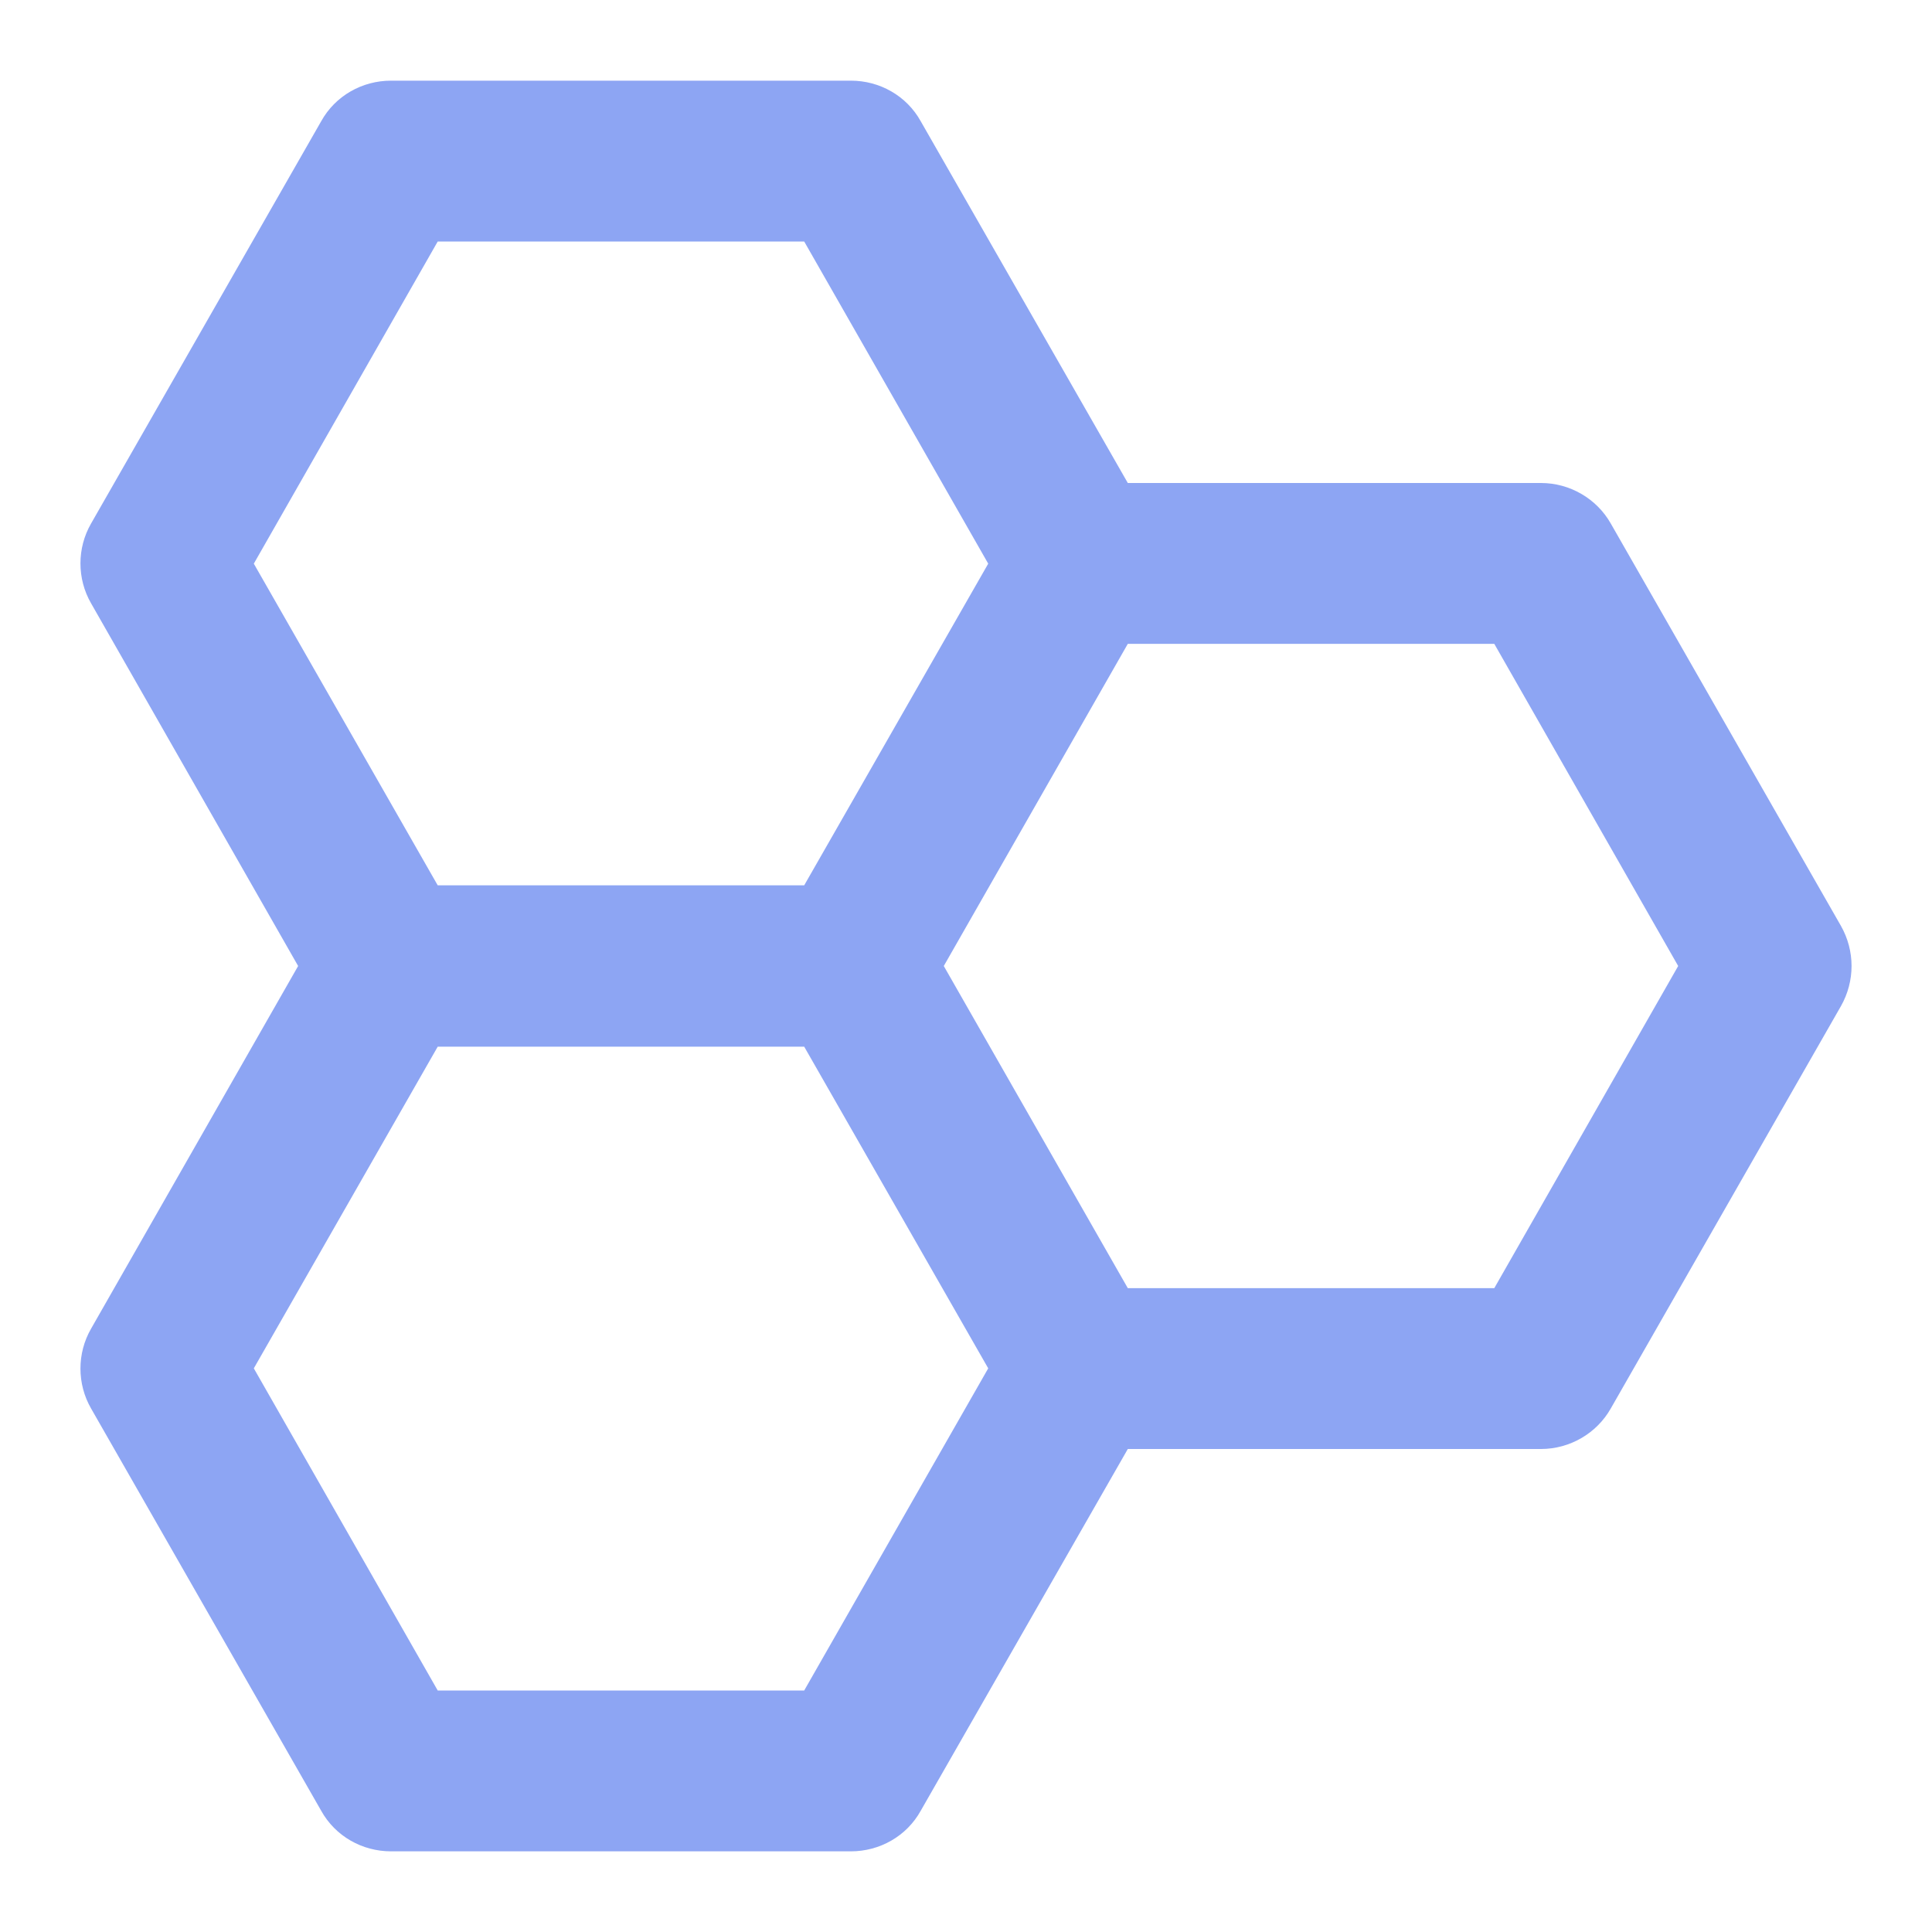 <svg xmlns="http://www.w3.org/2000/svg" width="16" height="16"><path style="stroke:none;fill-rule:evenodd;fill-opacity:1;" fill="#8da5f3" d="M 3.625 2 L 2.102 4.668 L 3.625 7.332 L 6.66 7.332 L 8.184 4.668 L 6.66 2 Z M 9.34 4 L 7.625 1.004 C 7.508 0.793 7.285 0.668 7.047 0.668 L 3.238 0.668 C 3 0.668 2.777 0.793 2.66 1.004 L 0.754 4.336 C 0.637 4.539 0.637 4.793 0.754 4.996 L 2.469 8 L 0.754 11.004 C 0.637 11.207 0.637 11.461 0.754 11.664 L 2.66 14.996 C 2.777 15.207 3 15.332 3.238 15.332 L 7.047 15.332 C 7.285 15.332 7.508 15.207 7.625 14.996 L 9.34 12 L 12.762 12 C 13 12 13.223 11.871 13.34 11.664 L 15.246 8.332 C 15.363 8.125 15.363 7.875 15.246 7.668 L 13.34 4.336 C 13.223 4.129 13 4 12.762 4 Z M 9.34 10.668 L 7.816 8 L 9.34 5.332 L 12.375 5.332 L 13.898 8 L 12.375 10.668 Z M 8.184 11.332 L 6.66 8.668 L 3.625 8.668 L 2.102 11.332 L 3.625 14 L 6.66 14 Z M 8.184 11.332"/></svg>